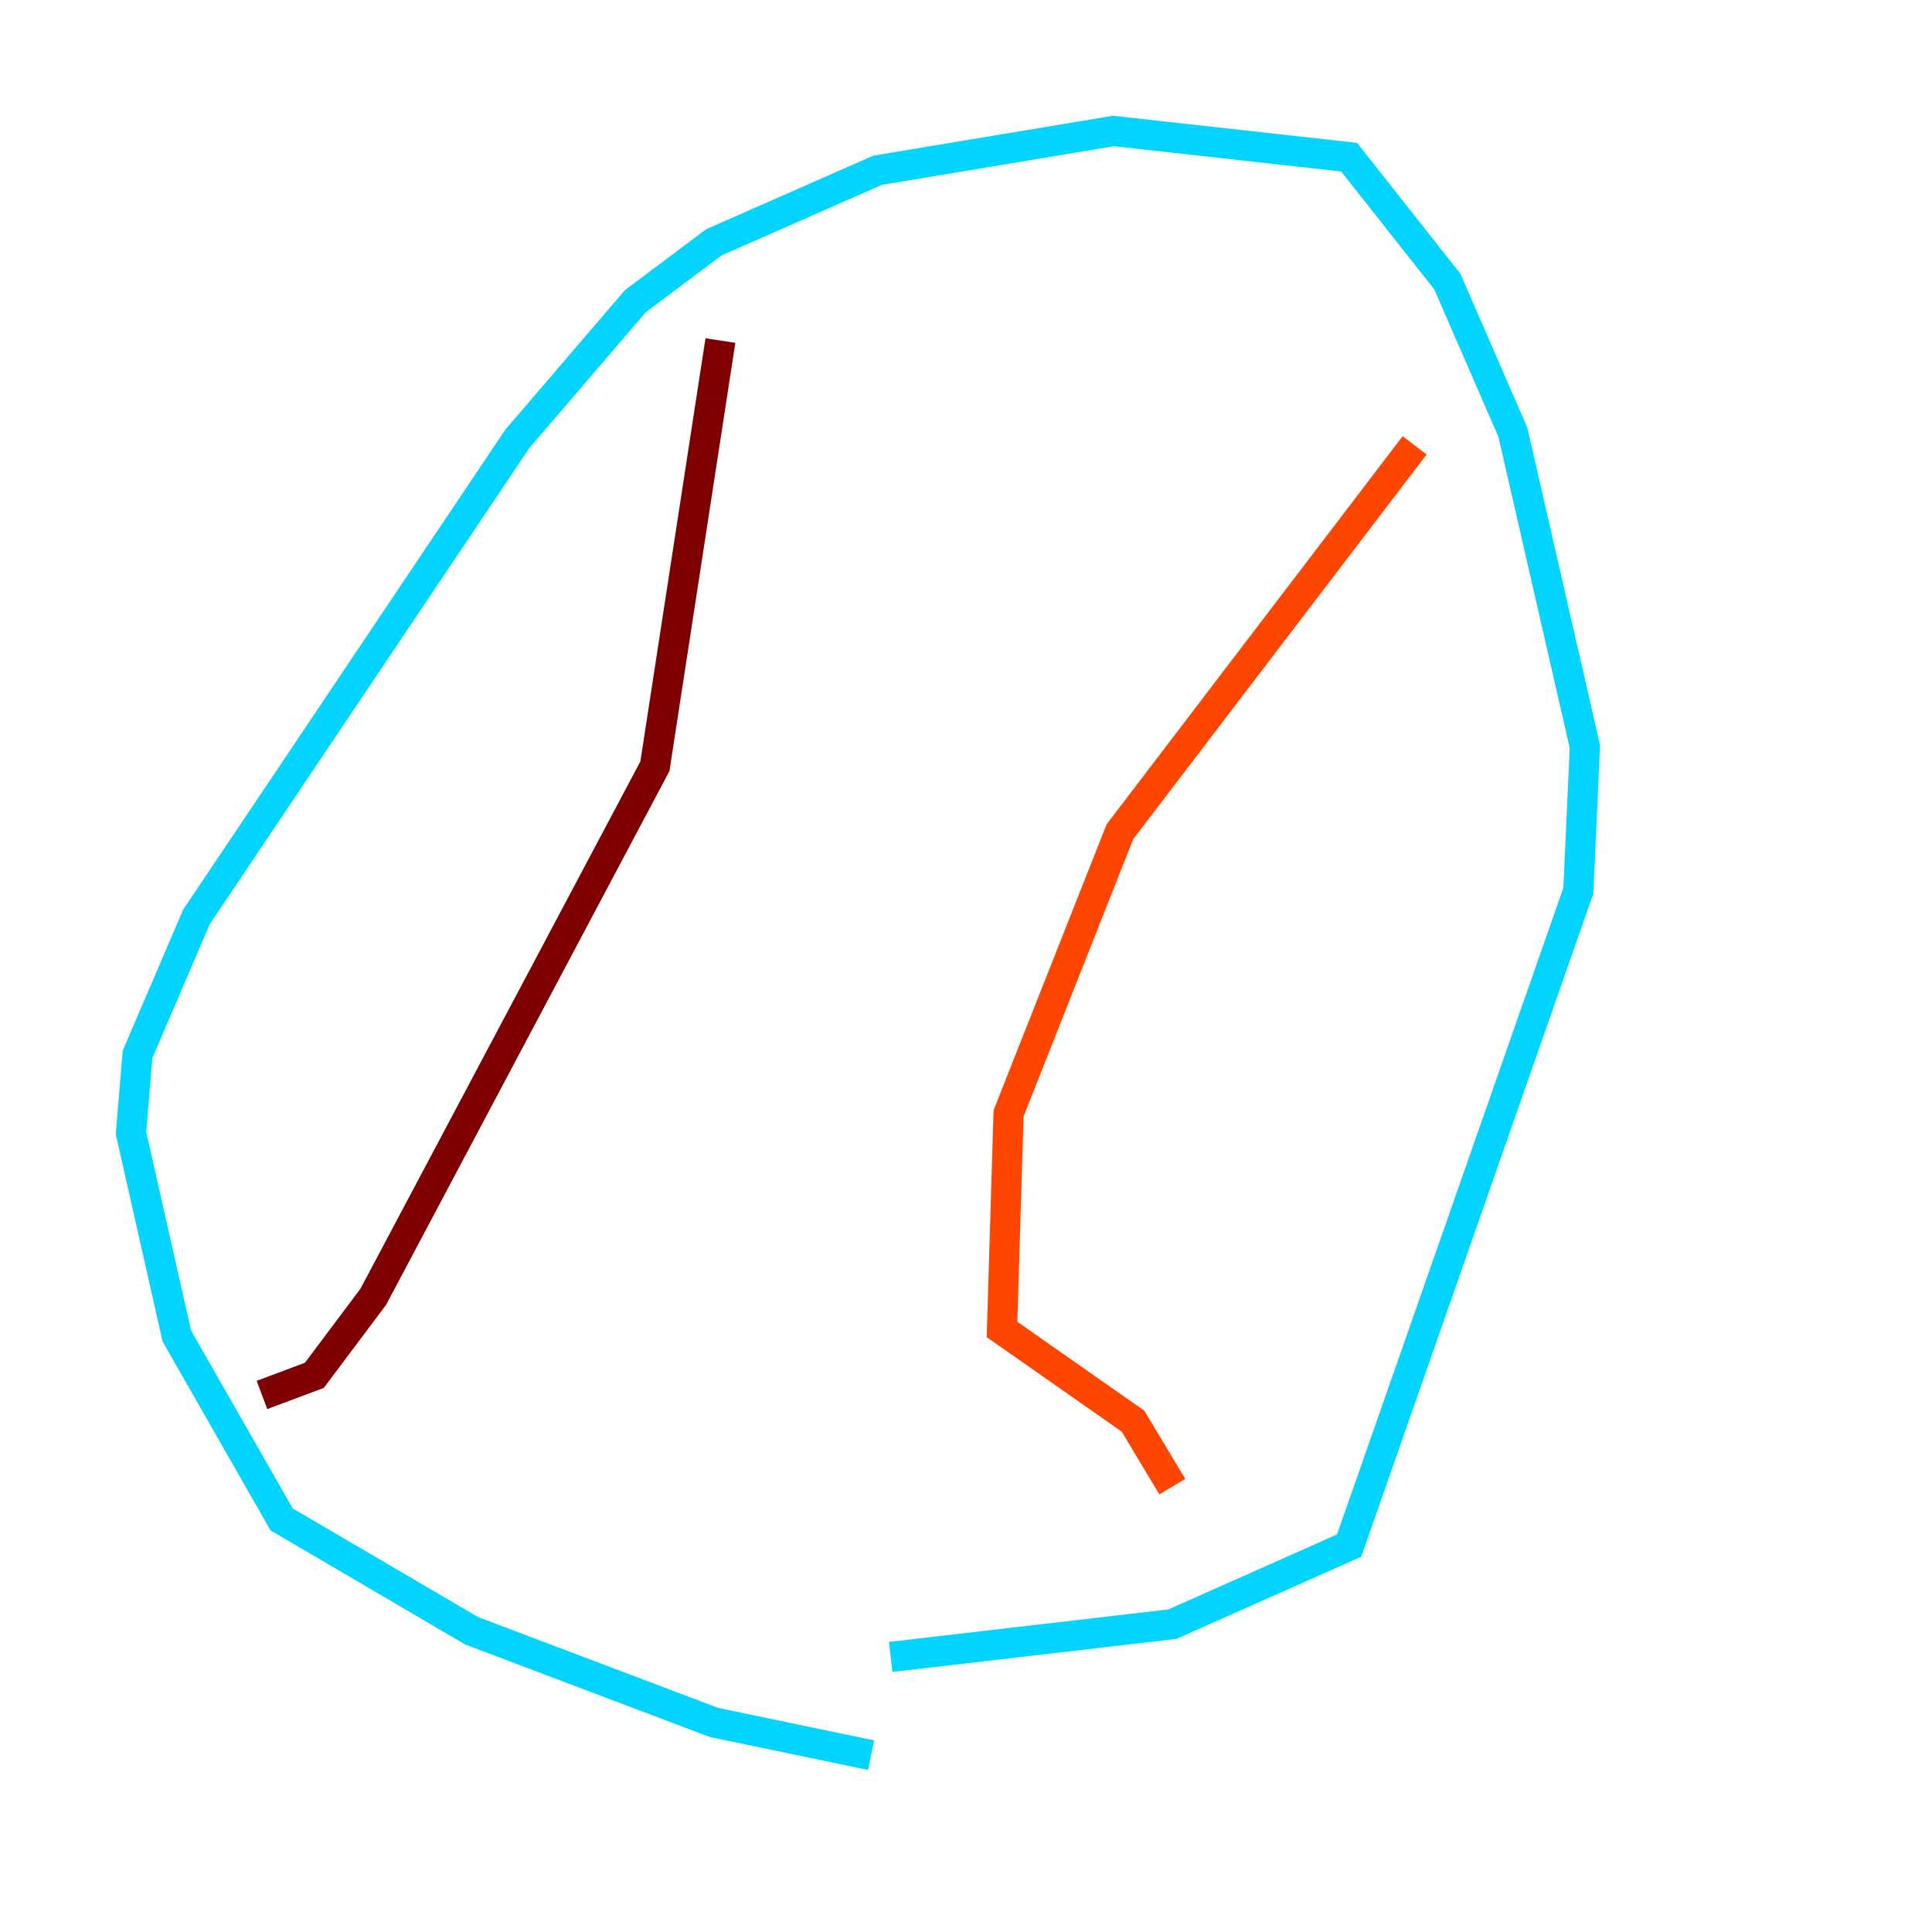 <?xml version="1.0" encoding="utf-8" ?>
<svg baseProfile="tiny" height="128" version="1.2" viewBox="0,0,128,128" width="128" xmlns="http://www.w3.org/2000/svg" xmlns:ev="http://www.w3.org/2001/xml-events" xmlns:xlink="http://www.w3.org/1999/xlink"><defs /><polyline fill="none" points="39.051,115.417 39.051,115.417" stroke="#00007f" stroke-width="2" /><polyline fill="none" points="119.322,42.956 119.322,42.956" stroke="#0028ff" stroke-width="2" /><polyline fill="none" points="57.709,116.285 47.295,114.115 31.241,108.041 18.658,100.664 11.715,88.515 8.678,75.064 9.112,69.858 13.017,60.746 34.278,29.071 42.088,19.959 47.295,16.054 58.142,11.281 73.763,8.678 89.383,10.414 95.891,18.658 100.231,28.637 105.003,49.464 104.57,59.01 89.383,102.4 77.668,107.607 59.01,109.776" stroke="#00d4ff" stroke-width="2" /><polyline fill="none" points="102.834,29.071 102.834,29.071" stroke="#7cff79" stroke-width="2" /><polyline fill="none" points="89.383,72.461 89.383,72.461" stroke="#ffe500" stroke-width="2" /><polyline fill="none" points="93.722,29.505 74.197,55.105 66.82,73.763 66.386,88.081 75.064,94.156 77.668,98.495" stroke="#ff4600" stroke-width="2" /><polyline fill="none" points="47.729,22.563 43.39,50.766 24.732,85.912 20.827,91.119 17.356,92.42" stroke="#7f0000" stroke-width="2" /></svg>
